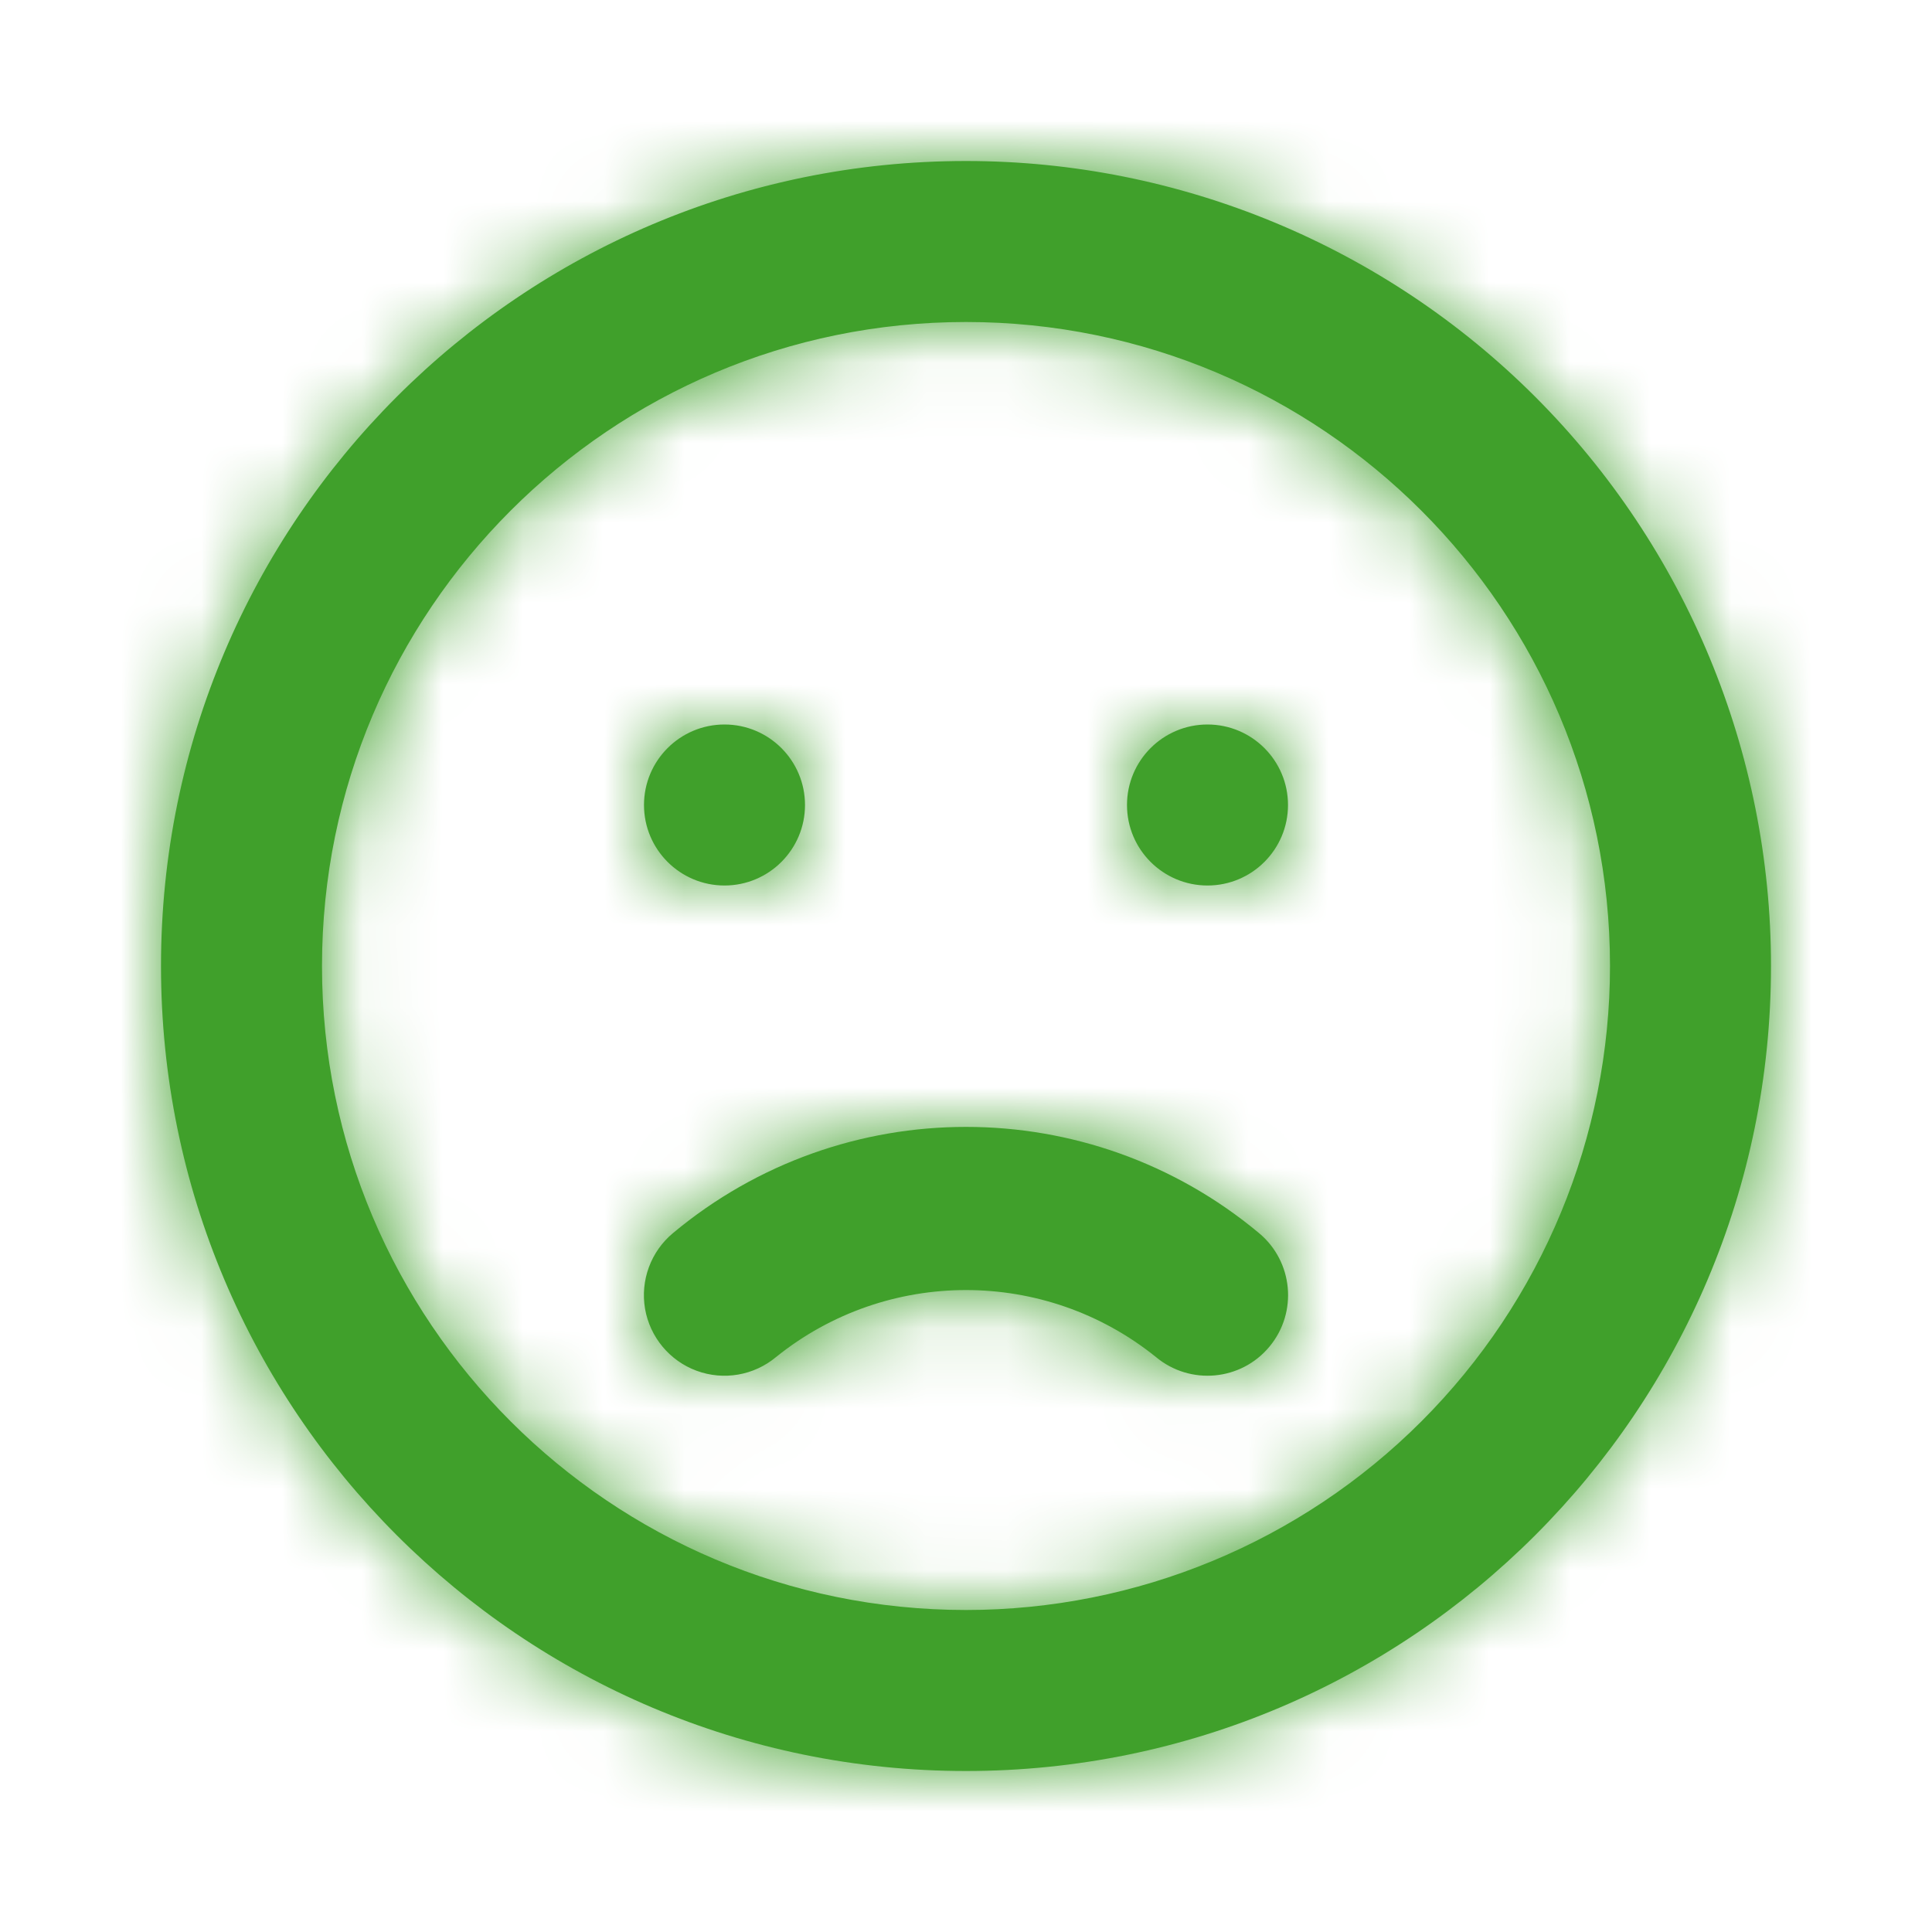 <?xml version="1.0" encoding="UTF-8"?>
<svg width="24px" height="24px" viewBox="0 0 24 24" version="1.1" xmlns="http://www.w3.org/2000/svg" xmlns:xlink="http://www.w3.org/1999/xlink">
    <!-- Generator: Sketch 60 (88103) - https://sketch.com -->
    <title>Icones/FranceTransfert/Utilisateur/Insatisfait</title>
    <desc>Created with Sketch.</desc>
    <defs>
        <path d="M7.64,14.858 C9.017,13.748 10.983,13.748 12.36,14.858 C12.785,15.212 13.417,15.154 13.77,14.728 C14.123,14.303 14.065,13.672 13.64,13.318 C11.532,11.559 8.468,11.559 6.36,13.318 C6.085,13.547 5.953,13.905 6.013,14.258 C6.074,14.61 6.318,14.904 6.653,15.028 C6.989,15.152 7.365,15.087 7.64,14.858 L7.64,14.858 Z M7,9 C7.552,9 8,8.552 8,8 C8,7.448 7.552,7 7,7 C6.448,7 6,7.448 6,8 C6,8.552 6.448,9 7,9 Z M13,7 C12.448,7 12,7.448 12,8 C12,8.552 12.448,9 13,9 C13.552,9 14,8.552 14,8 C14,7.448 13.552,7 13,7 Z M10,0 C4.477,0 0,4.477 0,10 C0,15.523 4.477,20 10,20 C15.523,20 20,15.523 20,10 C20,7.348 18.946,4.804 17.071,2.929 C15.196,1.054 12.652,0 10,0 Z M10,18 C5.582,18 2,14.418 2,10 C2,5.582 5.582,2 10,2 C14.418,2 18,5.582 18,10 C18,12.122 17.157,14.157 15.657,15.657 C14.157,17.157 12.122,18 10,18 Z" id="path-1"></path>
    </defs>
    <g id="Icones/FranceTransfert/Utilisateur/Insatisfait" stroke="none" stroke-width="1" fill="none" fill-rule="evenodd">
        <g id="Colors/Icones" transform="translate(2, 2)">
            <mask id="mask-2" fill="white">
                <use xlink:href="#path-1"></use>
            </mask>
            <use id="Mask" fill="#40a02b" fill-rule="nonzero" xlink:href="#path-1"></use>
            <g id="Colors/FranceTransfert/Neutres/Gris-medium-1" mask="url(#mask-2)" fill="#40a02b">
                <g transform="translate(-2, -2)" id="Colors/France-transfert/Neutres/Gris-medium-1">
                    <rect x="0" y="0" width="24" height="24"></rect>
                </g>
            </g>
        </g>
    </g>
</svg>
